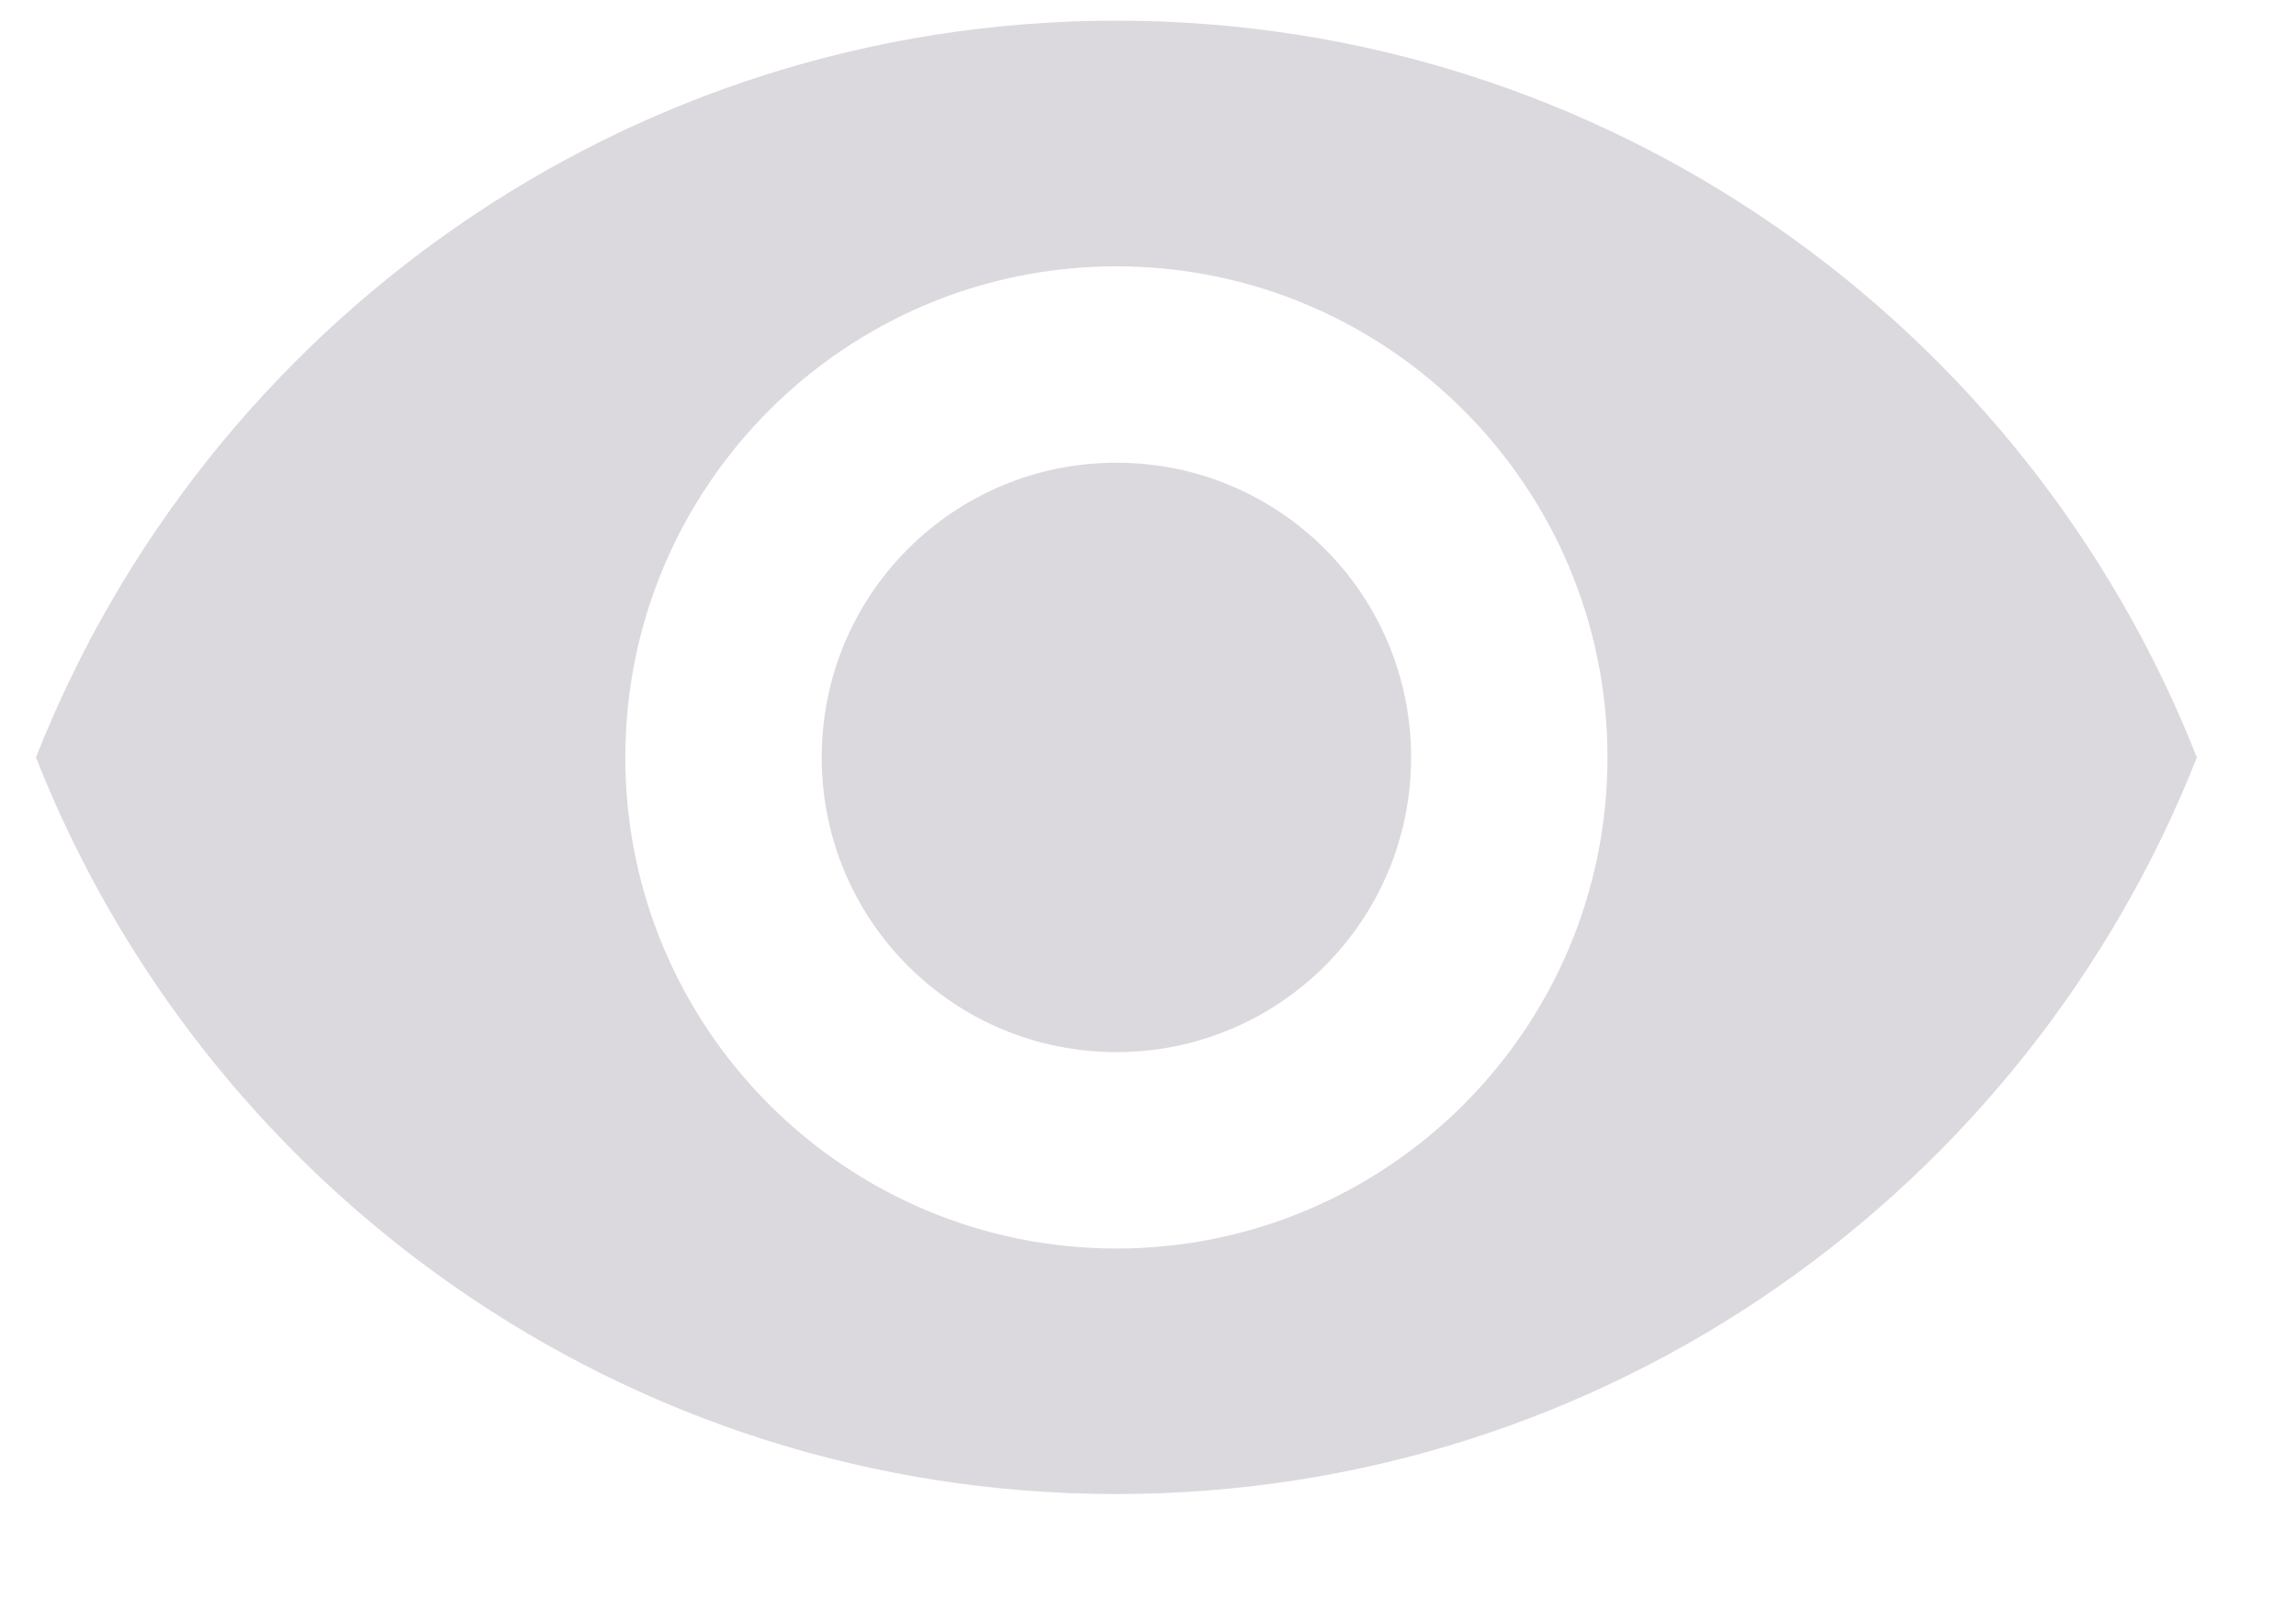 <svg width="17" height="12" viewBox="0 0 17 12" fill="none" xmlns="http://www.w3.org/2000/svg">
<path d="M8.266 0.153C4.63 0.153 1.524 2.415 0.266 5.608C1.524 8.801 4.63 11.062 8.266 11.062C11.902 11.062 15.008 8.801 16.266 5.608C15.008 2.415 11.902 0.153 8.266 0.153ZM8.266 9.244C6.259 9.244 4.63 7.615 4.63 5.608C4.63 3.601 6.259 1.972 8.266 1.972C10.273 1.972 11.902 3.601 11.902 5.608C11.902 7.615 10.273 9.244 8.266 9.244ZM8.266 3.426C7.059 3.426 6.084 4.401 6.084 5.608C6.084 6.815 7.059 7.79 8.266 7.79C9.473 7.79 10.448 6.815 10.448 5.608C10.448 4.401 9.473 3.426 8.266 3.426Z" fill="#DCD9DE"/>
</svg>
